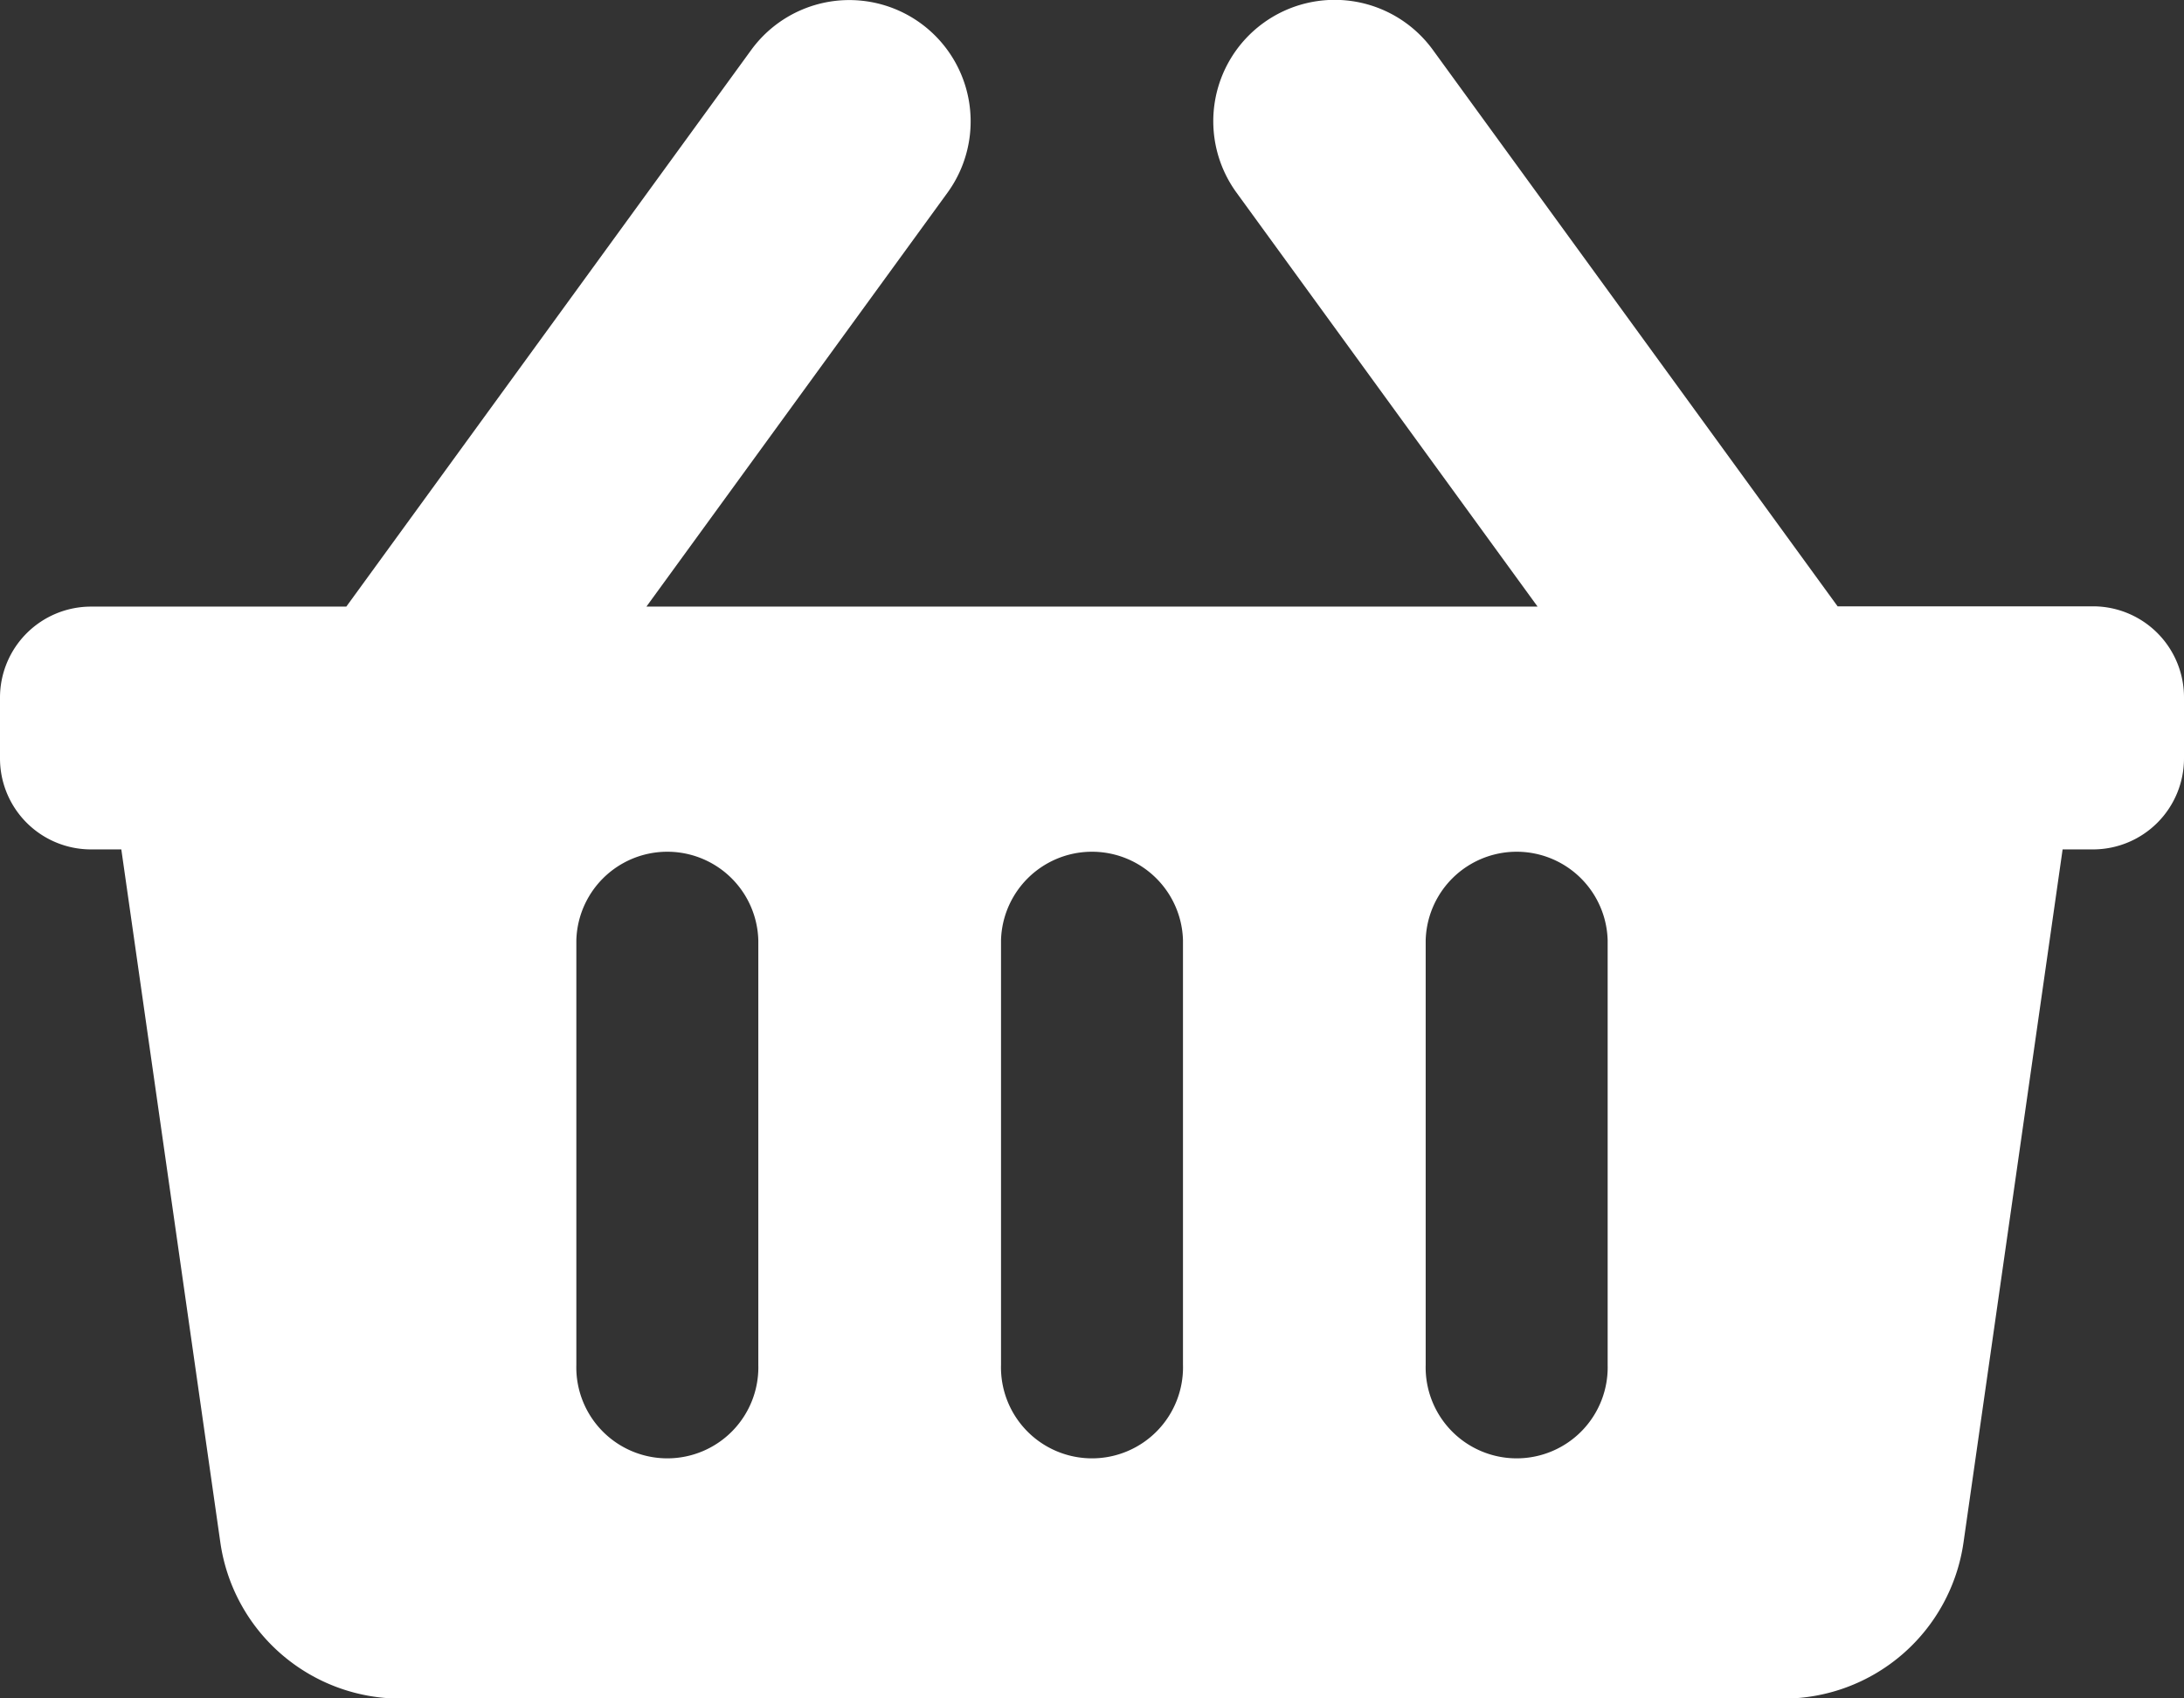 <svg xmlns="http://www.w3.org/2000/svg" width="30.857" height="24" viewBox="0 0 30.857 24">
  <rect x="0" y="0" width="30.857" height="24" fill="#333333" stroke="none"/>
  <path id="FontAwsome_shopping-basket_" data-name="FontAwsome (shopping-basket)" d="M30.857,41.854v.857A1.286,1.286,0,0,1,29.571,44h-.429l-1.4,9.792A2.571,2.571,0,0,1,25.2,56H5.659a2.571,2.571,0,0,1-2.546-2.208L1.714,44H1.286A1.286,1.286,0,0,1,0,42.712v-.857a1.286,1.286,0,0,1,1.286-1.286H4.893l5.72-7.865a1.714,1.714,0,1,1,2.773,2.017L9.133,40.569H21.724L17.471,34.72A1.714,1.714,0,0,1,20.243,32.7l5.72,7.865h3.608A1.286,1.286,0,0,1,30.857,41.854ZM16.714,51.283v-6a1.286,1.286,0,0,0-2.571,0v6a1.286,1.286,0,1,0,2.571,0Zm6,0v-6a1.286,1.286,0,0,0-2.571,0v6a1.286,1.286,0,1,0,2.571,0Zm-12,0v-6a1.286,1.286,0,0,0-2.571,0v6a1.286,1.286,0,1,0,2.571,0Z" transform="translate(0 -31.997)" fill="#fff"/>
</svg>
